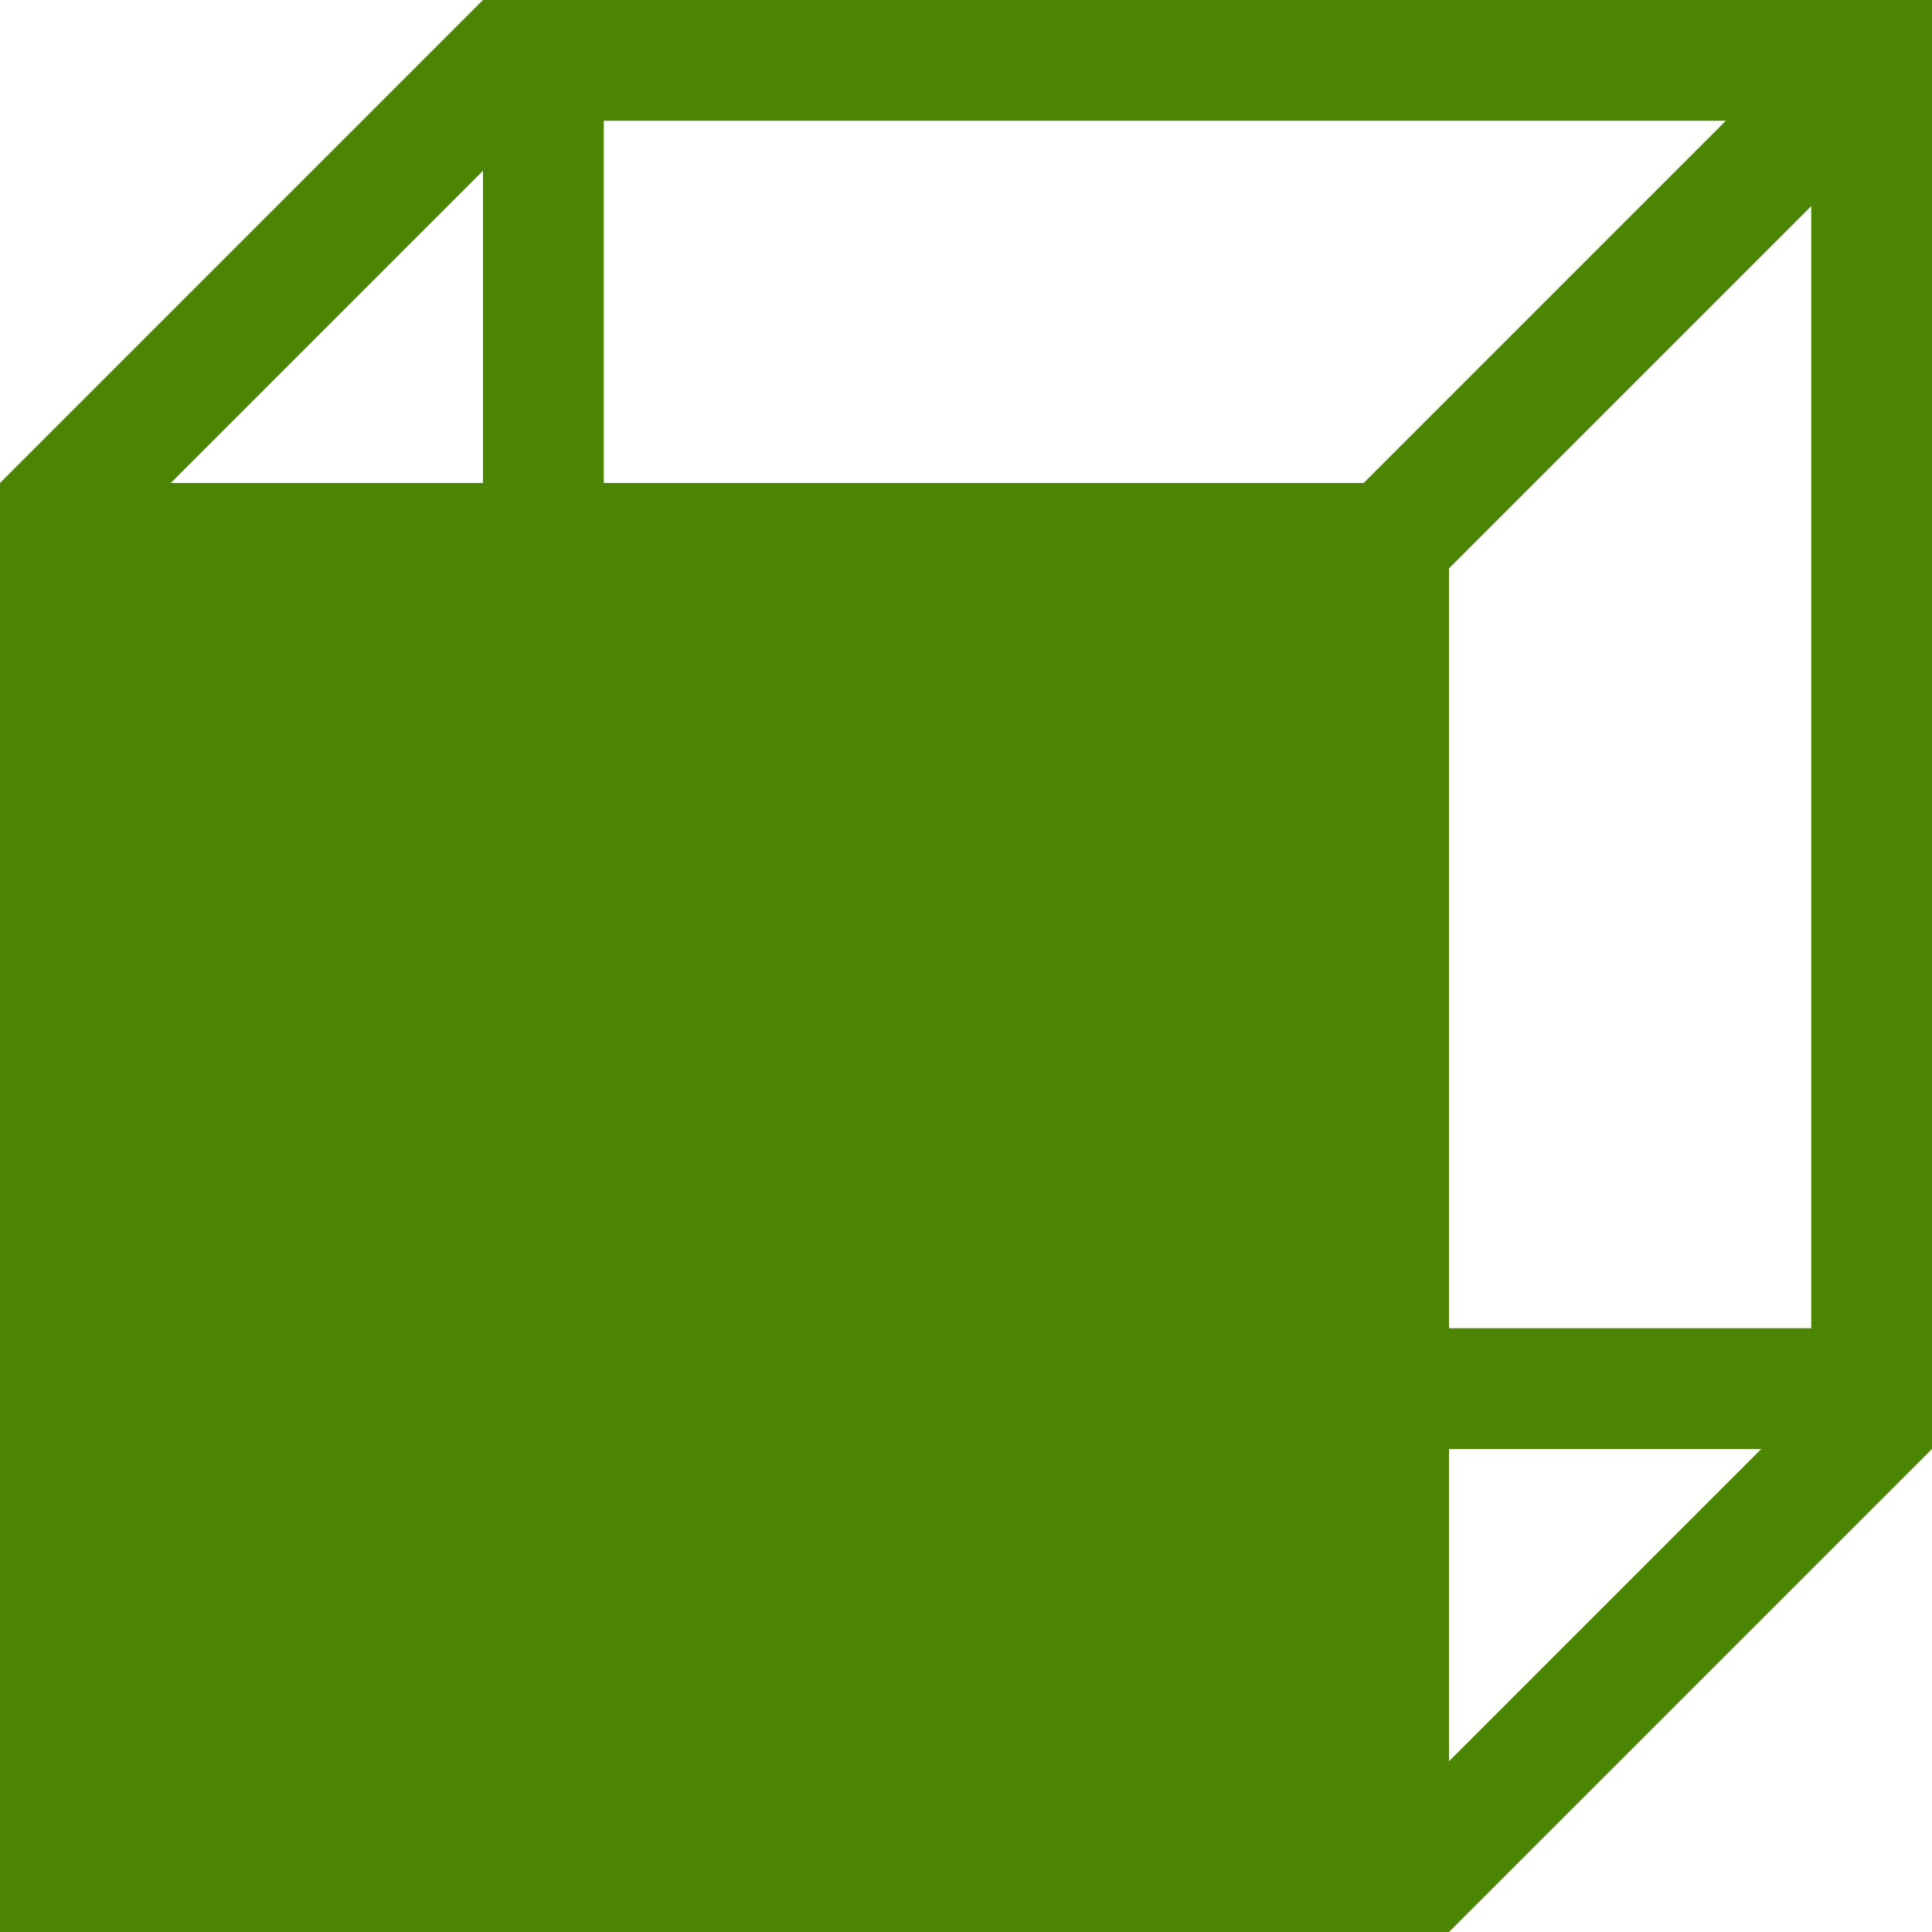 <?xml version="1.0" encoding="utf-8"?>
<svg width="16" height="16" viewBox="0 0 16 16" fill="#4B8501" xmlns="http://www.w3.org/2000/svg">
<path d="M0.707 3.293L4 0L16 0L16 12L15.293 12.707L12.707 15.293L12 16L0 16L0 4L0.707 3.293L0.707 3.293ZM5 1L14.293 1L12 3.293L11.293 4L5 4L5 1L5 1ZM4 4L1.414 4L4 1.414L4 4L4 4ZM12 11L12 4.707L12.707 4L15 1.707L15 11L12 11L12 11ZM12 12L14.586 12L12 14.586L12 12L12 12Z" fill-rule="evenodd"/>
</svg>
